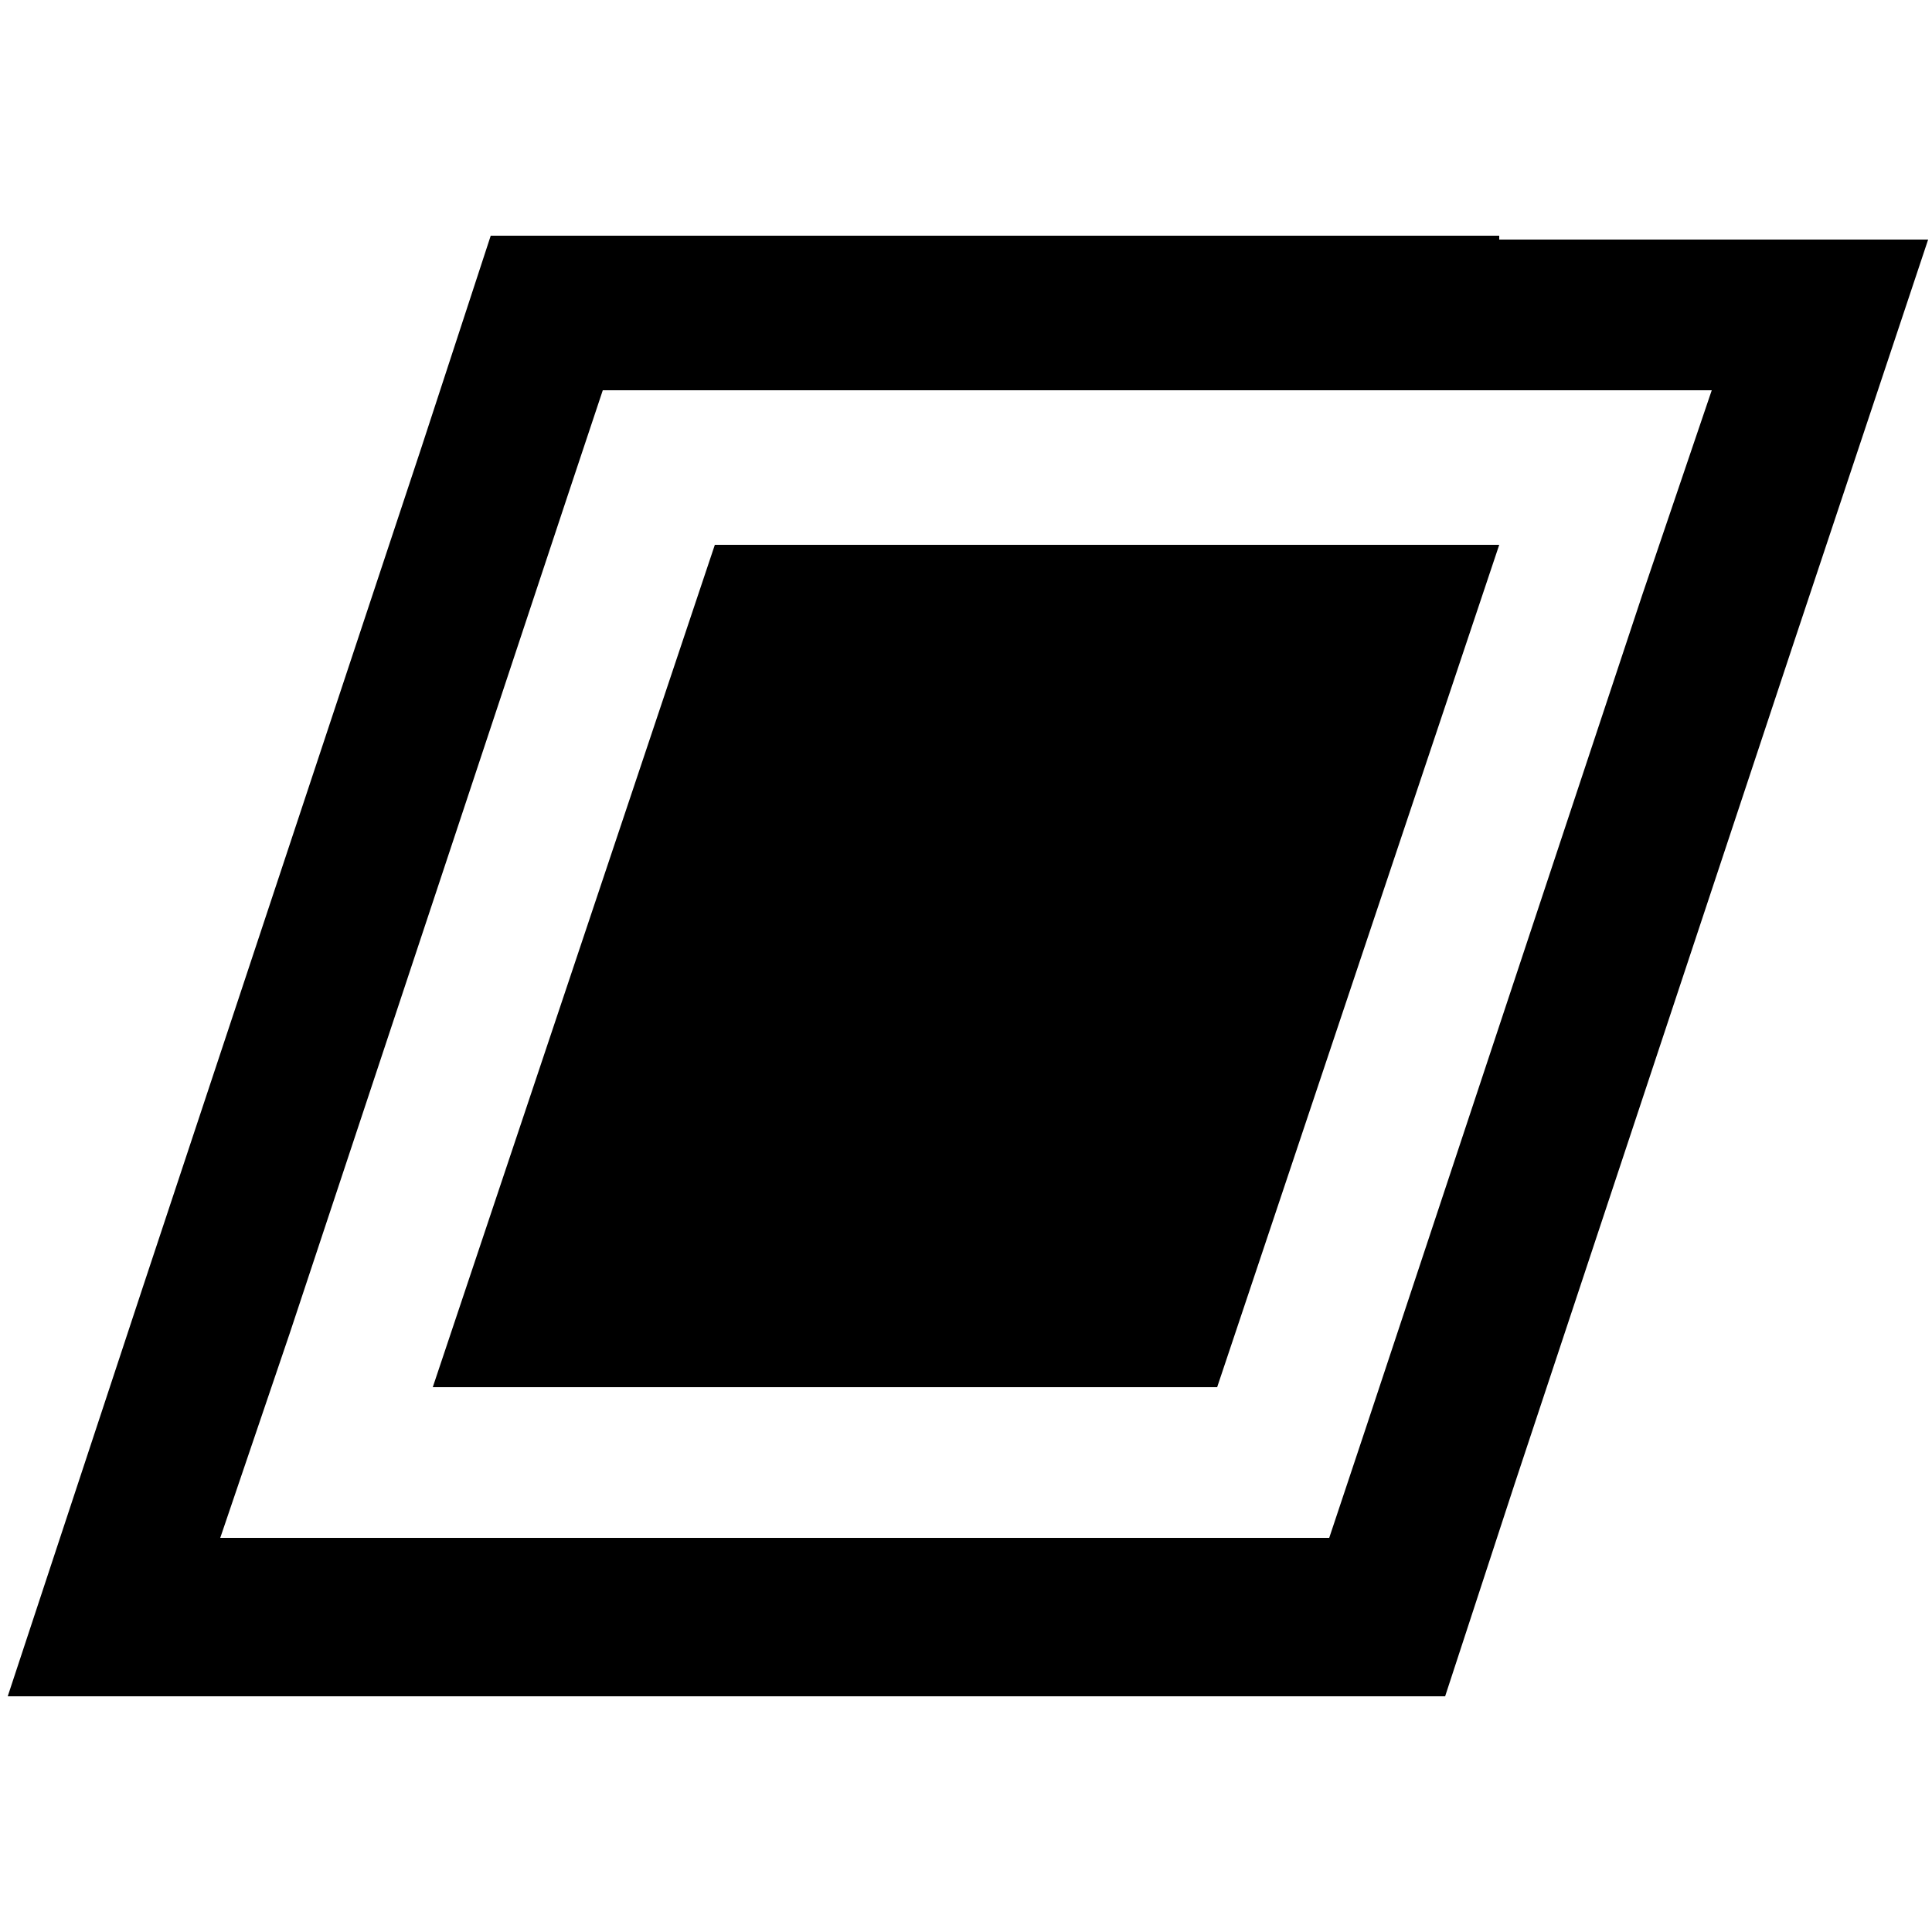 <?xml version="1.0" encoding="utf-8"?>
<!-- Generator: Adobe Illustrator 25.0.0, SVG Export Plug-In . SVG Version: 6.00 Build 0)  -->
<svg version="1.1" id="round" xmlns="http://www.w3.org/2000/svg" xmlns:xlink="http://www.w3.org/1999/xlink" x="0px" y="0px"
	 viewBox="0 0 50 50" style="enable-background:new 0 0 50 50;" xml:space="preserve">
<polygon points="38.8,14.1 18.5,14.1 11.2,35.9 31.5,35.9 "/>
<path d="M38.8,6.1H18.5h-5.8l-1.8,5.5L3.7,33.3L0.2,43.9h11.1h20.3h5.8l1.8-5.5l7.2-21.7l3.5-10.5H38.8z M42.5,15.4l-7.2,21.7
	l-0.9,2.7h-2.9H11.2H5.7l1.8-5.3l7.2-21.7l0.9-2.7h2.9h20.3h5.5L42.5,15.4z"/>
</svg>
